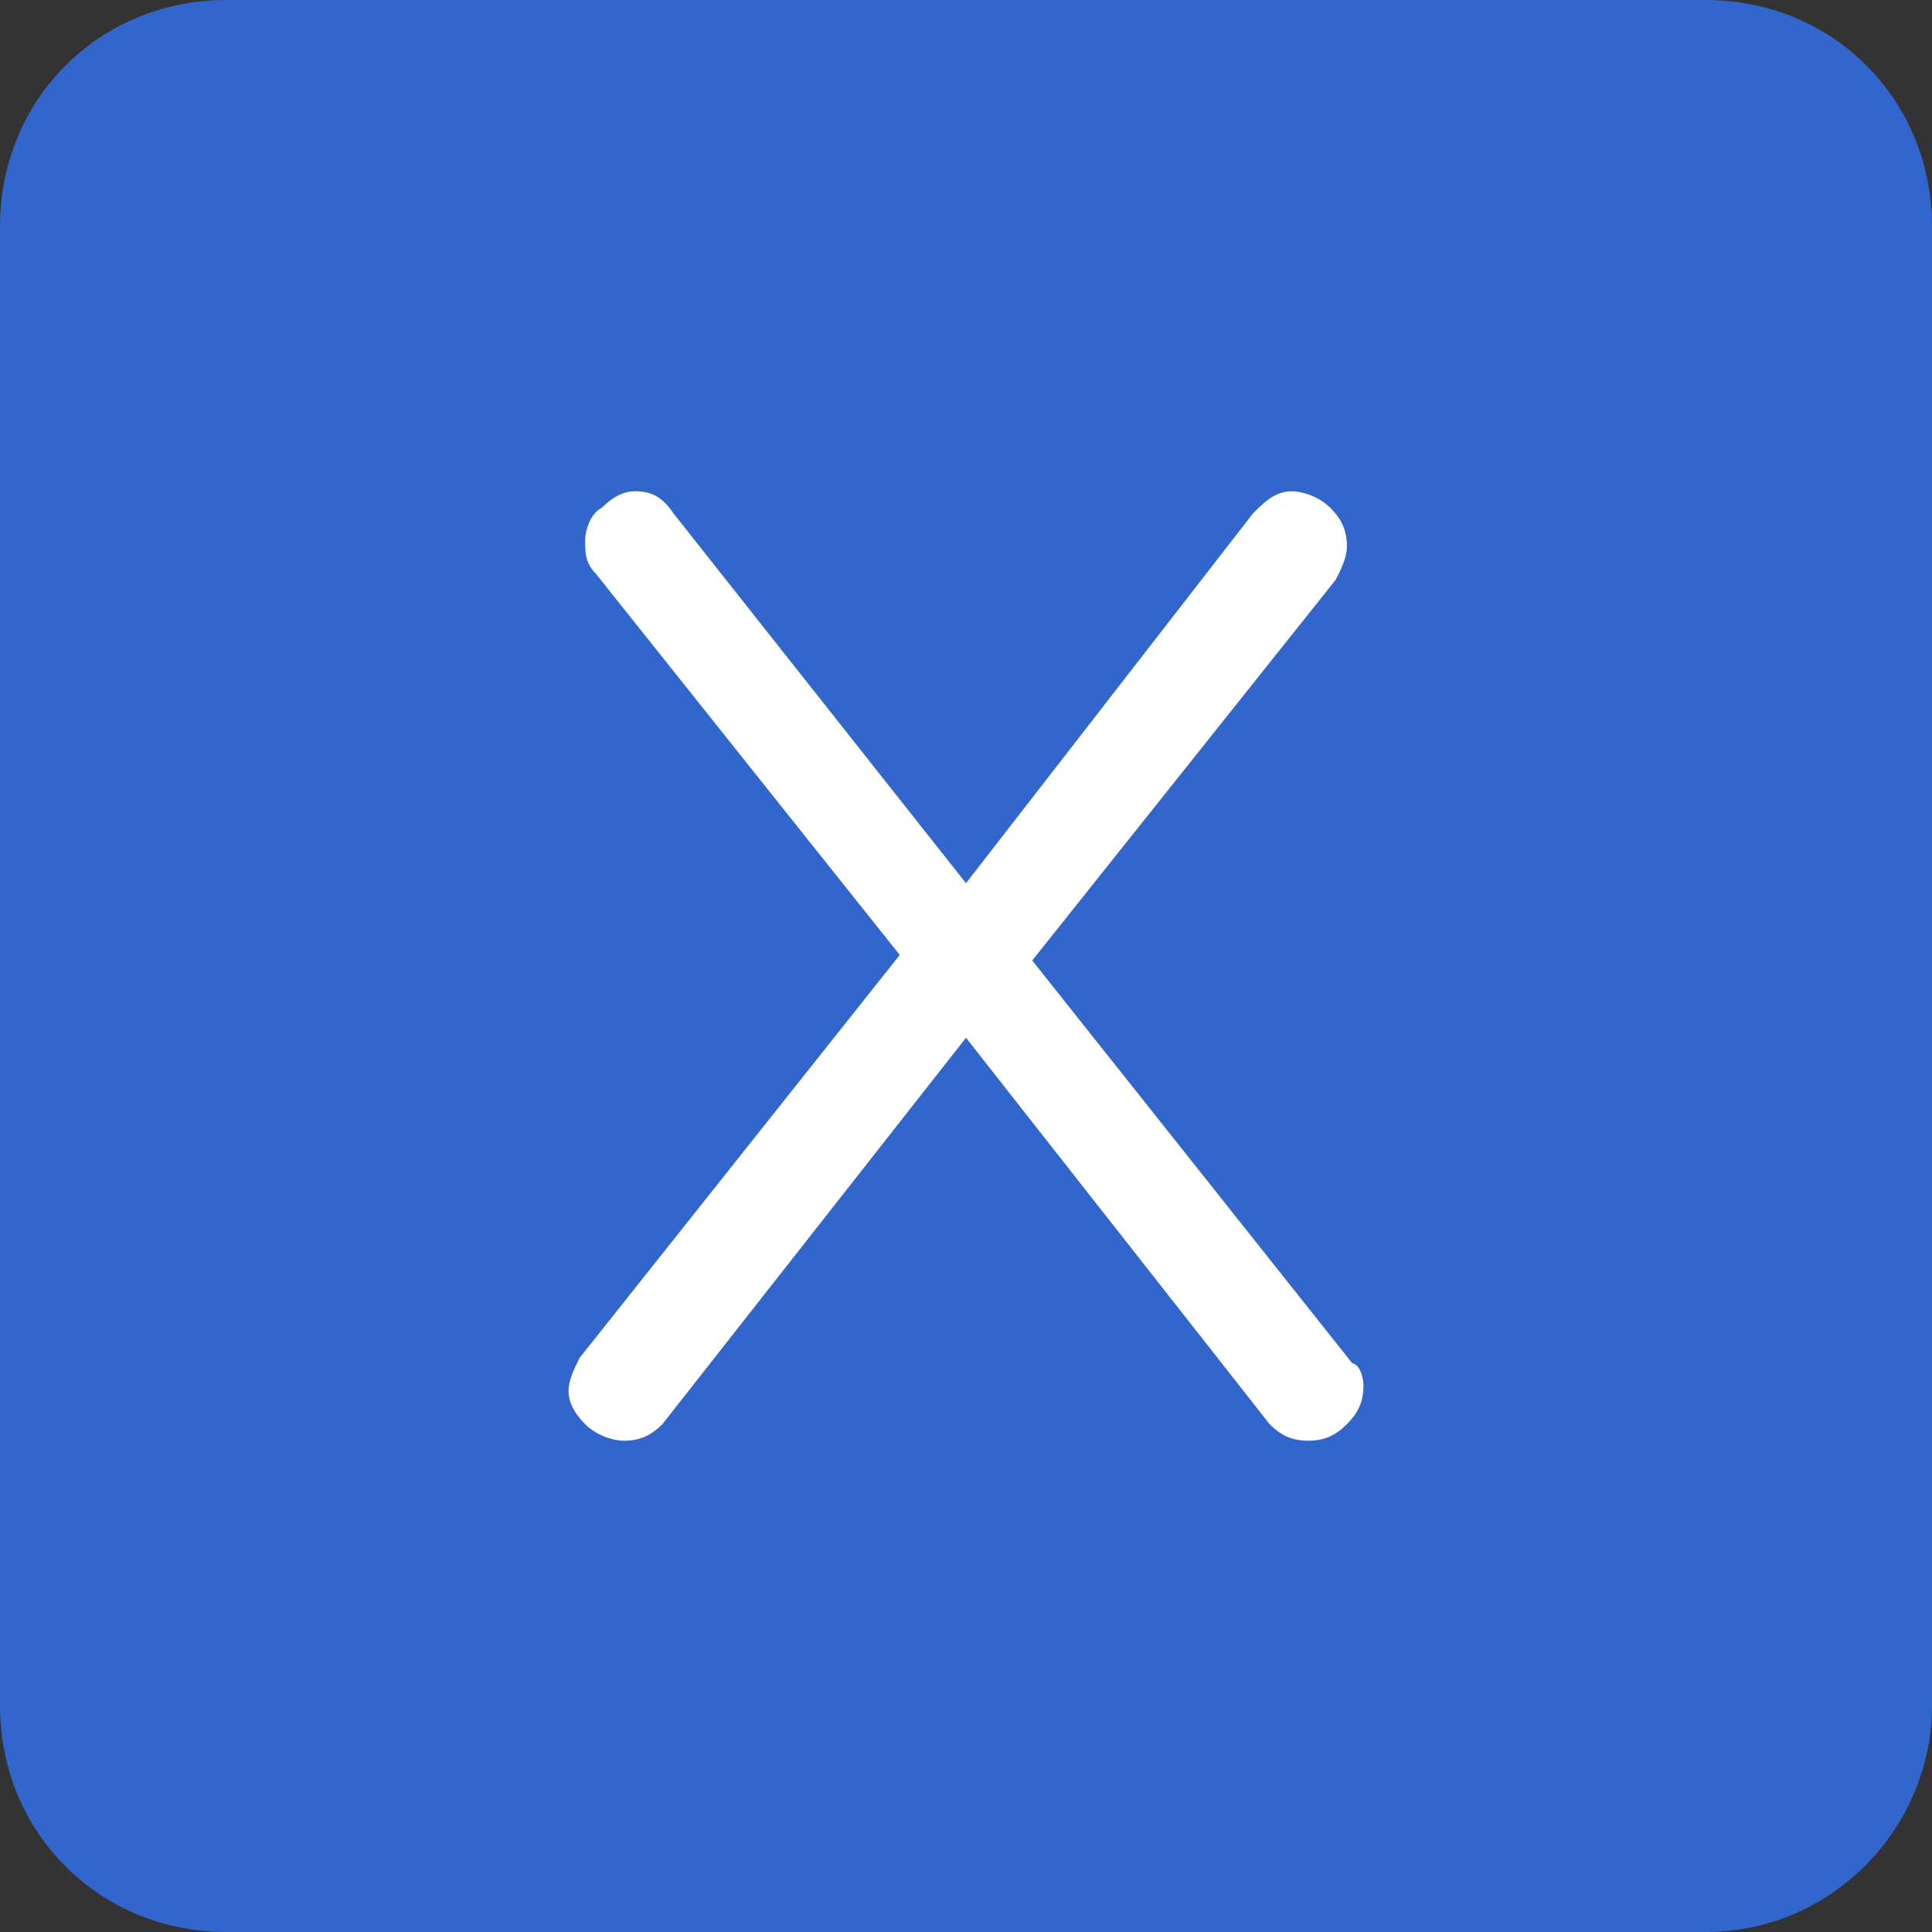 <?xml version="1.0" encoding="utf-8"?>
<!-- Generator: Adobe Illustrator 19.0.0, SVG Export Plug-In . SVG Version: 6.00 Build 0)  -->
<svg version="1.1" id="Capa_3" xmlns="http://www.w3.org/2000/svg" xmlns:xlink="http://www.w3.org/1999/xlink" x="0px" y="0px"
	 viewBox="-280 403.9 35 35" style="enable-background:new -280 403.9 35 35;" xml:space="preserve">
<rect x="-280" y="403.9" width="35" height="35" fill="#333333" stroke="none"/>
<style type="text/css">
	.st0{fill:#3366CC;}
	.st1{fill:#FFFFFF;}
</style>
<path class="st0" d="M-249.1,438.9h-26.8c-2.3,0-4.1-1.8-4.1-4.1V408c0-2.3,1.8-4.1,4.1-4.1h26.8c2.3,0,4.1,1.8,4.1,4.1v26.8
	C-245,437-246.8,438.9-249.1,438.9z"/>
<g>
	<path class="st1" d="M-255.3,429c0,0.3-0.1,0.5-0.3,0.7c-0.2,0.2-0.4,0.3-0.7,0.3s-0.5-0.1-0.7-0.3l-5.5-7l-5.5,7
		c-0.2,0.2-0.4,0.3-0.7,0.3c-0.2,0-0.5-0.1-0.7-0.3c-0.2-0.2-0.3-0.4-0.3-0.6s0.1-0.4,0.2-0.6l5.8-7.3l-5.5-6.9
		c-0.2-0.2-0.2-0.4-0.2-0.6s0.1-0.5,0.3-0.6c0.2-0.2,0.4-0.3,0.6-0.3c0.3,0,0.5,0.1,0.7,0.4l5.3,6.7l5.2-6.7
		c0.2-0.2,0.4-0.4,0.7-0.4c0.2,0,0.5,0.1,0.7,0.3c0.2,0.2,0.3,0.4,0.3,0.7c0,0.2-0.1,0.4-0.2,0.6l-5.5,6.9l5.8,7.3
		C-255.4,428.6-255.3,428.8-255.3,429z"/>
</g>
</svg>

